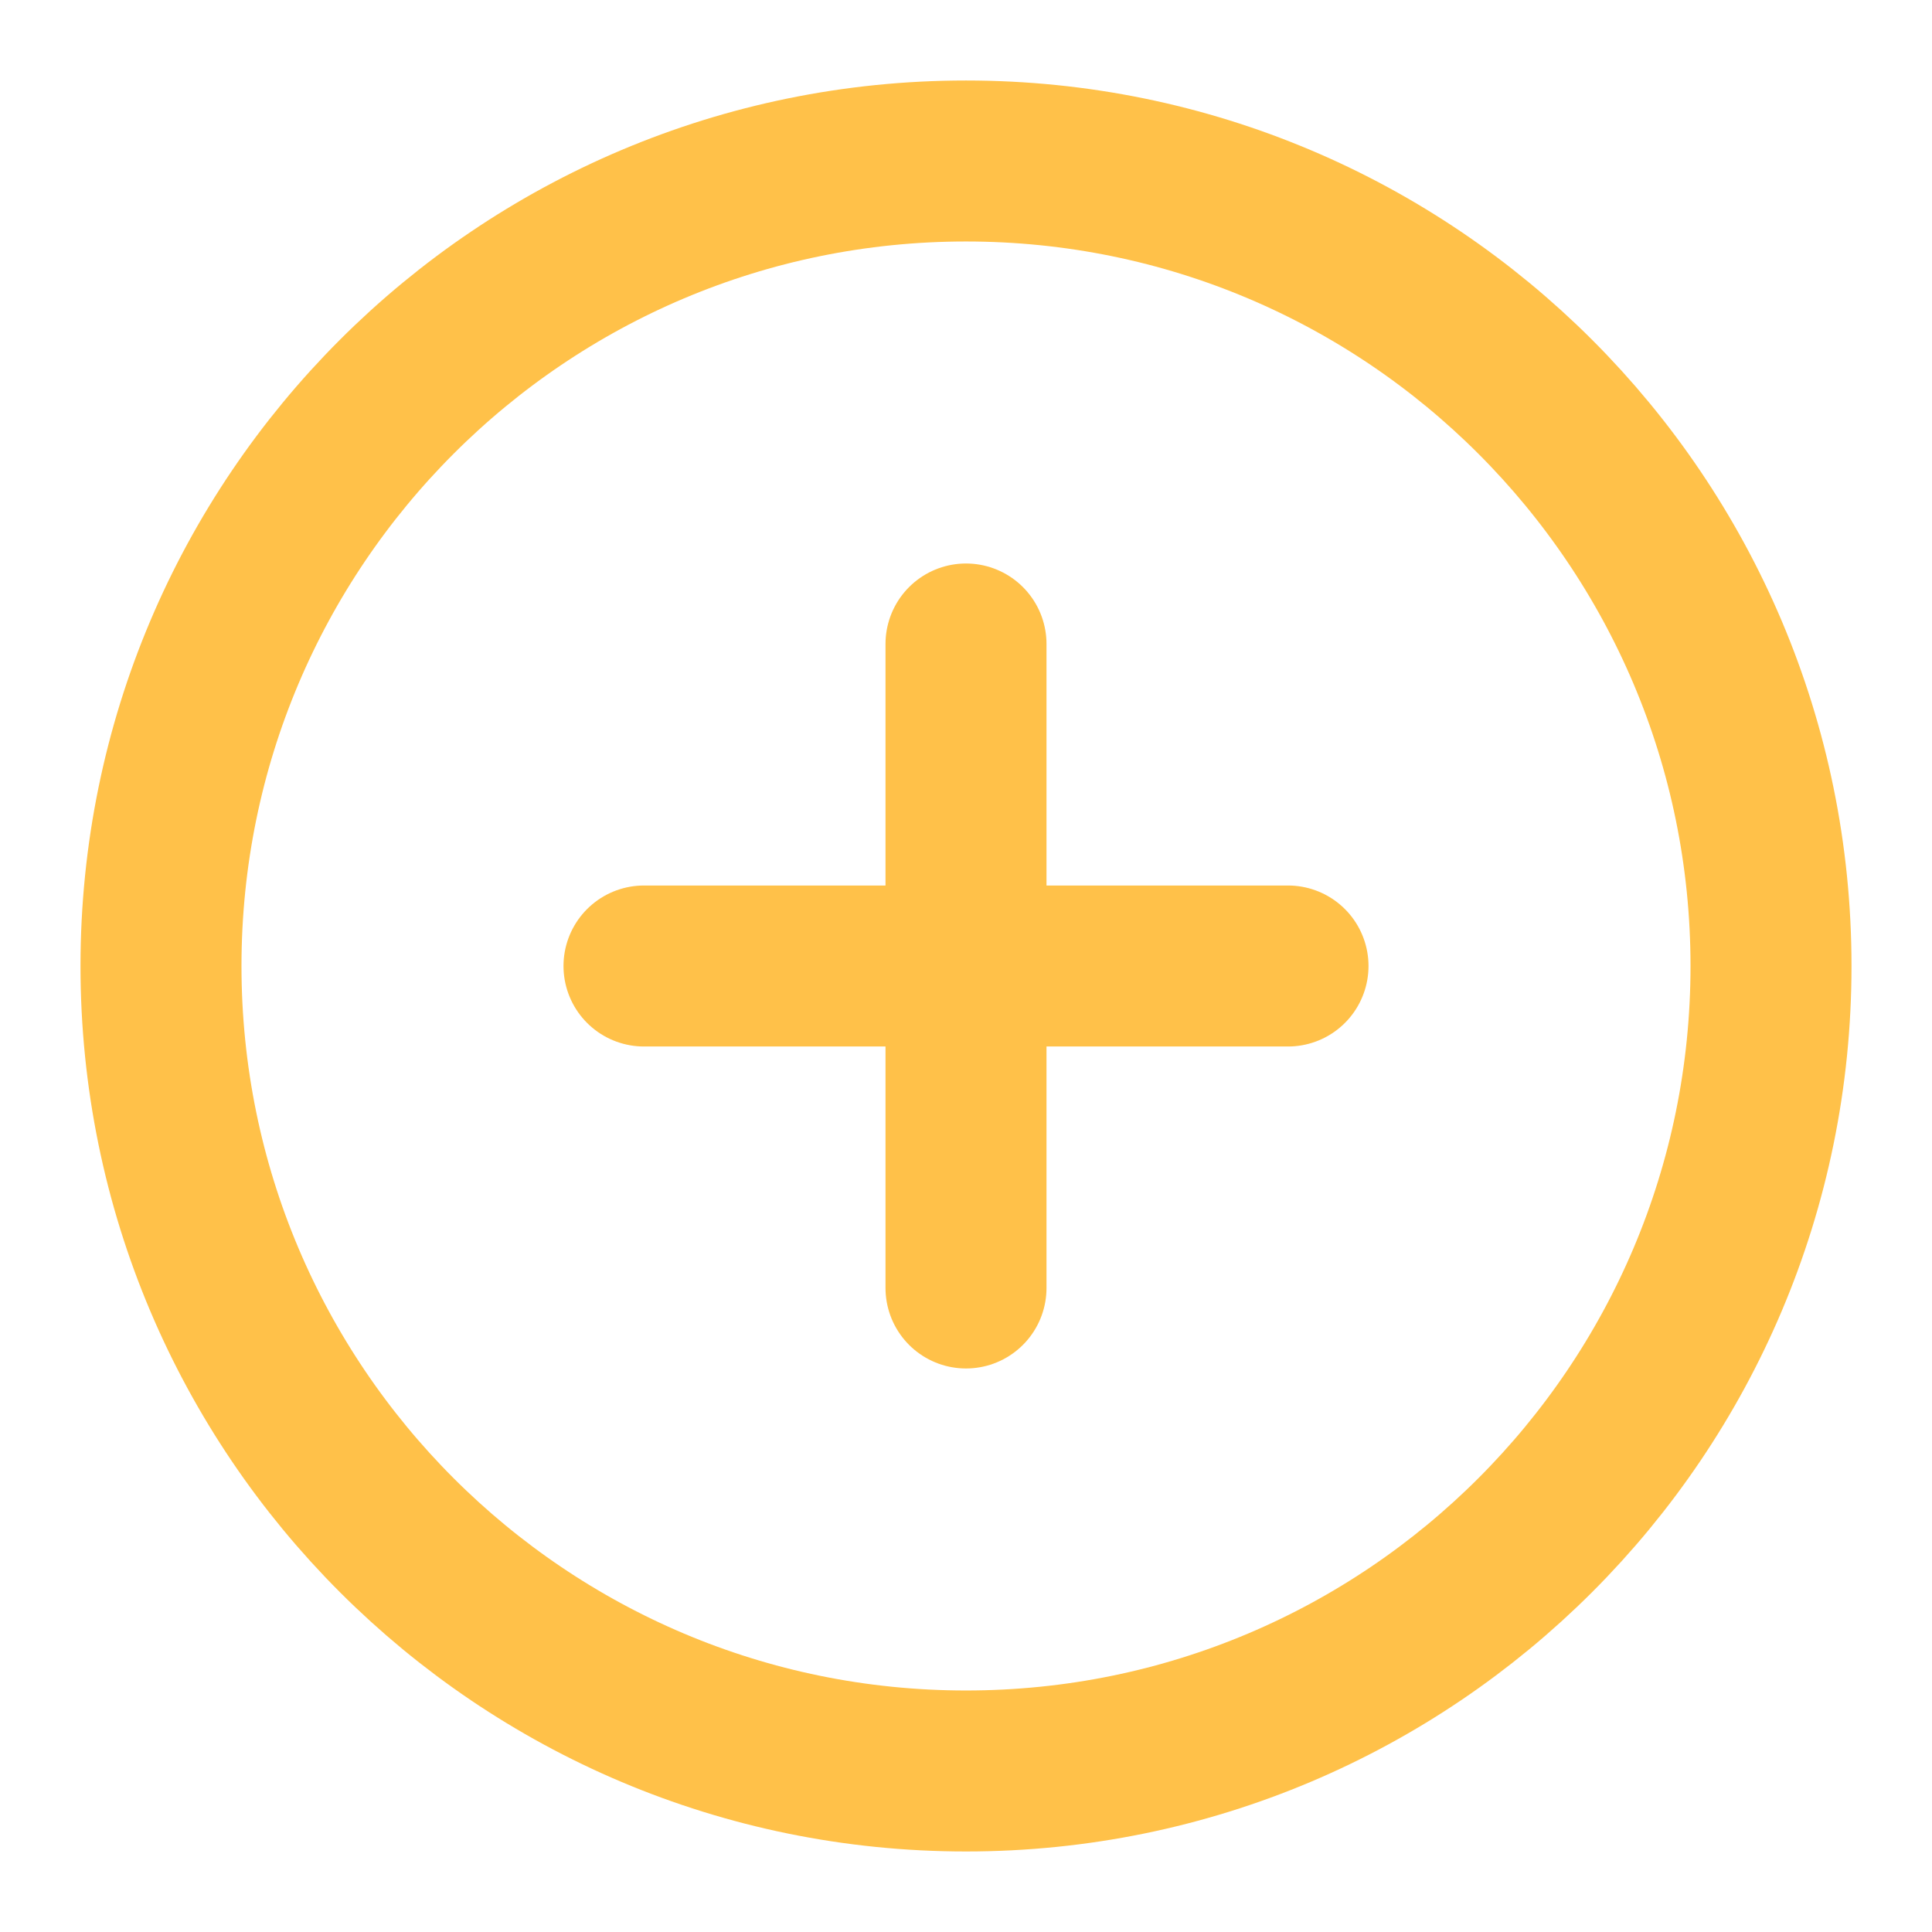 <svg width="64" height="64" viewBox="0 0 64 64" fill="none" xmlns="http://www.w3.org/2000/svg">
<path d="M32 58.666C46.728 58.666 58.667 46.727 58.667 32C58.667 17.272 46.728 5.333 32 5.333C17.272 5.333 5.333 17.272 5.333 32C5.333 46.727 17.272 58.666 32 58.666Z" stroke="#FFC149" stroke-width="5.333" stroke-linecap="round" stroke-linejoin="round"/>
<path d="M32 21.333V42.666" stroke="#FFC149" stroke-width="5.333" stroke-linecap="round" stroke-linejoin="round"/>
<path d="M21.333 32H42.667" stroke="#FFC149" stroke-width="5.333" stroke-linecap="round" stroke-linejoin="round"/>
</svg>
